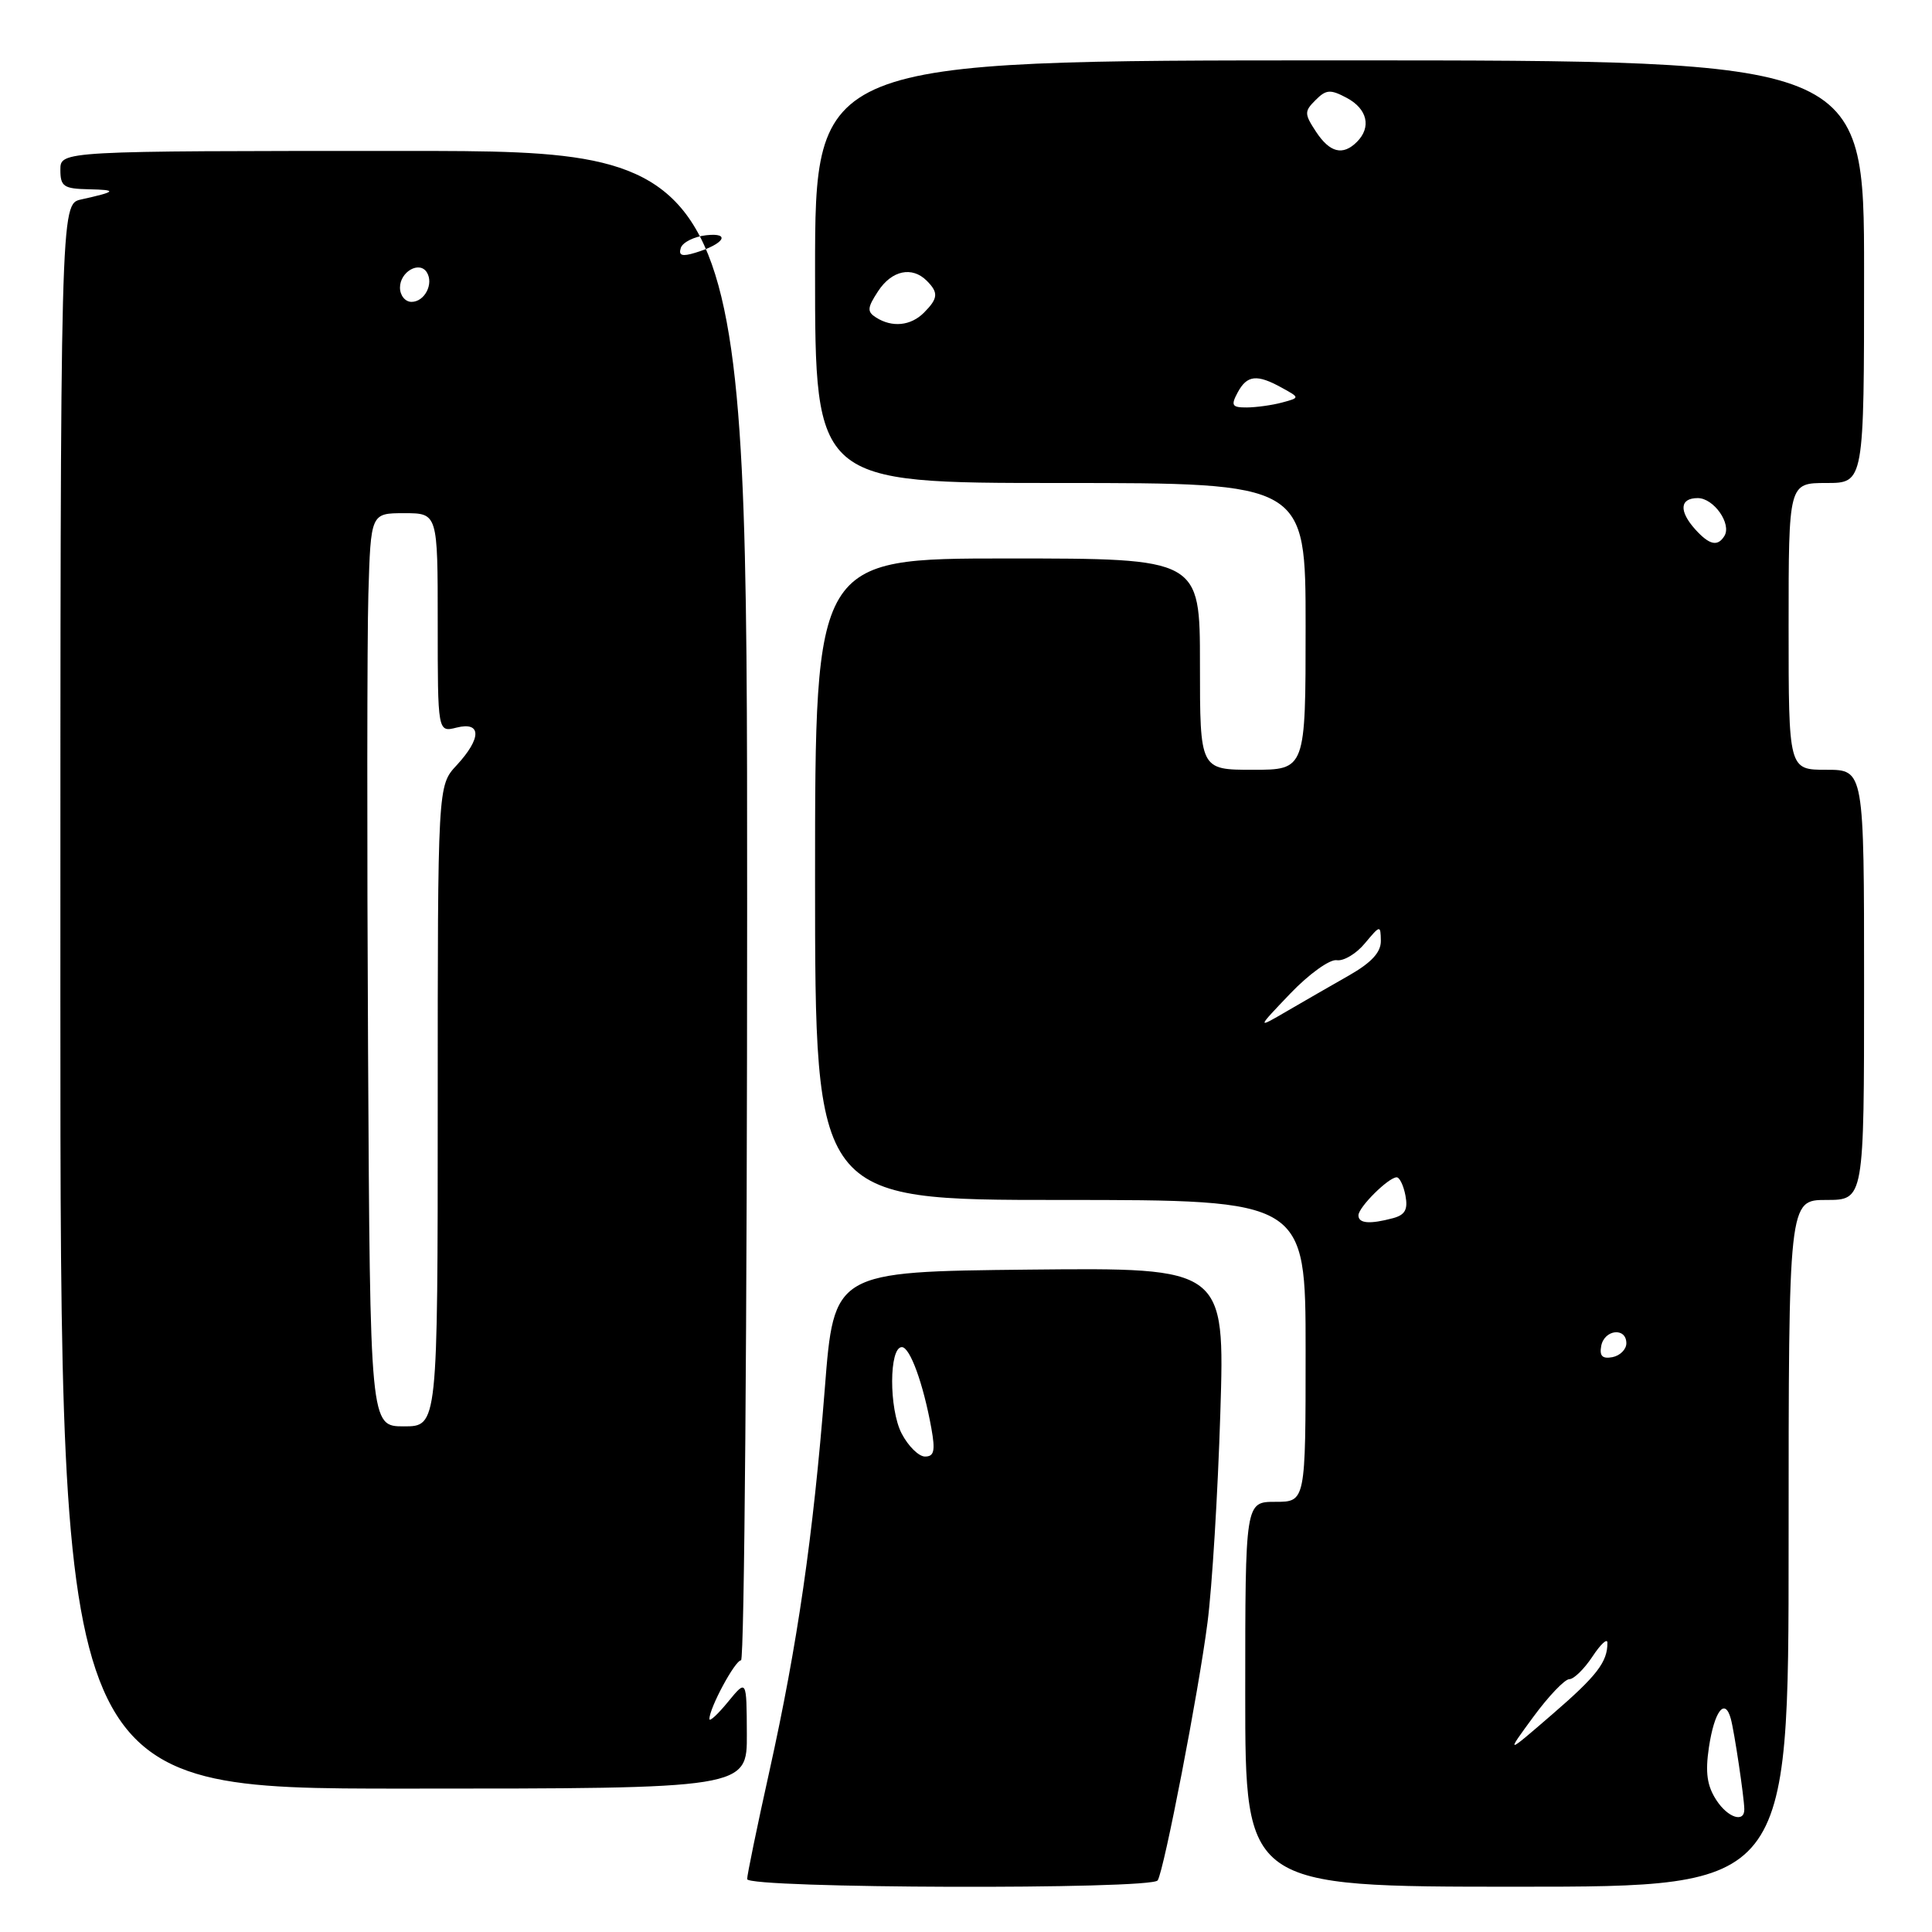 <?xml version="1.0" encoding="UTF-8" standalone="no"?>
<!DOCTYPE svg PUBLIC "-//W3C//DTD SVG 1.1//EN" "http://www.w3.org/Graphics/SVG/1.1/DTD/svg11.dtd" >
<svg xmlns="http://www.w3.org/2000/svg" xmlns:xlink="http://www.w3.org/1999/xlink" version="1.1" viewBox="0 0 256 256">
 <g >
 <path fill="currentColor"
d=" M 153.40 249.16 C 154.26 247.77 158.83 224.13 160.00 215.00 C 160.61 210.32 161.37 197.83 161.70 187.23 C 162.30 167.97 162.30 167.97 136.40 168.23 C 110.50 168.50 110.50 168.50 109.29 184.00 C 107.75 203.56 105.67 217.92 101.94 234.74 C 100.32 242.03 99.00 248.44 99.00 248.99 C 99.00 250.24 152.64 250.40 153.40 249.16 Z  M 237.00 204.50 C 237.00 159.00 237.00 159.00 242.00 159.00 C 247.00 159.00 247.00 159.00 247.00 130.50 C 247.00 102.00 247.00 102.00 242.00 102.00 C 237.00 102.00 237.00 102.00 237.00 83.00 C 237.00 64.00 237.00 64.00 242.00 64.00 C 247.00 64.00 247.00 64.00 247.00 36.00 C 247.00 8.00 247.00 8.00 177.50 8.00 C 108.00 8.00 108.00 8.00 108.00 36.00 C 108.00 64.00 108.00 64.00 140.50 64.00 C 173.00 64.00 173.00 64.00 173.00 83.00 C 173.00 102.00 173.00 102.00 166.00 102.00 C 159.00 102.00 159.00 102.00 159.00 88.00 C 159.00 74.00 159.00 74.00 133.50 74.00 C 108.00 74.00 108.00 74.00 108.00 116.50 C 108.00 159.00 108.00 159.00 140.50 159.00 C 173.00 159.00 173.00 159.00 173.00 179.00 C 173.00 199.00 173.00 199.00 169.00 199.00 C 165.00 199.00 165.00 199.00 165.00 224.50 C 165.00 250.00 165.00 250.00 201.00 250.00 C 237.00 250.00 237.00 250.00 237.00 204.50 Z  M 98.96 229.75 C 98.93 222.50 98.93 222.50 96.47 225.50 C 95.12 227.15 94.01 228.18 94.00 227.78 C 93.99 226.33 97.40 220.00 98.19 220.00 C 98.63 220.00 99.00 175.00 99.00 120.00 C 99.00 20.00 99.00 20.00 53.50 20.00 C 8.00 20.00 8.00 20.00 8.00 22.50 C 8.00 24.71 8.44 25.01 11.75 25.08 C 15.62 25.16 15.45 25.39 10.75 26.43 C 8.00 27.04 8.00 27.04 8.00 132.02 C 8.00 237.00 8.00 237.00 53.50 237.00 C 99.00 237.00 99.00 237.00 98.96 229.75 Z  M 119.47 189.94 C 117.78 186.67 117.80 178.50 119.50 178.50 C 120.58 178.50 122.34 183.33 123.41 189.25 C 123.95 192.24 123.78 193.00 122.57 193.00 C 121.74 193.00 120.34 191.62 119.47 189.94 Z  M 227.45 238.56 C 226.19 236.64 225.94 234.89 226.44 231.53 C 227.17 226.70 228.56 224.89 229.34 227.74 C 229.80 229.39 231.10 238.09 231.13 239.72 C 231.17 241.57 228.97 240.88 227.45 238.56 Z  M 203.17 227.50 C 205.19 224.75 207.34 222.50 207.94 222.50 C 208.54 222.50 209.92 221.15 211.01 219.50 C 212.10 217.85 212.99 217.03 212.99 217.67 C 213.01 220.22 211.60 222.05 205.68 227.16 C 199.50 232.50 199.50 232.50 203.17 227.50 Z  M 212.17 178.34 C 212.59 176.15 215.50 175.84 215.50 177.99 C 215.50 178.80 214.67 179.63 213.66 179.83 C 212.32 180.08 211.92 179.68 212.17 178.34 Z  M 180.00 161.04 C 180.00 159.96 183.99 156.00 185.07 156.00 C 185.45 156.00 185.98 157.09 186.23 158.42 C 186.58 160.26 186.18 160.98 184.60 161.41 C 181.50 162.24 180.00 162.12 180.00 161.04 Z  M 170.98 131.64 C 173.45 129.06 176.21 127.08 177.12 127.23 C 178.03 127.38 179.71 126.38 180.85 125.00 C 182.89 122.56 182.93 122.55 182.97 124.66 C 182.99 126.18 181.73 127.55 178.75 129.25 C 176.41 130.58 172.70 132.72 170.50 134.00 C 166.50 136.33 166.50 136.33 170.98 131.64 Z  M 224.65 70.17 C 222.44 67.72 222.57 66.00 224.96 66.00 C 227.08 66.00 229.48 69.42 228.49 71.02 C 227.60 72.46 226.51 72.22 224.65 70.17 Z  M 164.00 52.00 C 165.24 49.69 166.56 49.55 169.87 51.39 C 172.25 52.70 172.25 52.70 169.87 53.34 C 168.57 53.69 166.47 53.98 165.21 53.99 C 163.24 54.00 163.07 53.73 164.00 52.00 Z  M 116.08 42.07 C 114.87 41.30 114.91 40.79 116.35 38.59 C 118.16 35.82 120.85 35.25 122.80 37.20 C 124.38 38.78 124.31 39.54 122.43 41.43 C 120.68 43.18 118.22 43.43 116.08 42.07 Z  M 174.37 17.44 C 172.82 15.08 172.82 14.75 174.32 13.26 C 175.72 11.85 176.28 11.81 178.47 12.98 C 181.19 14.44 181.74 16.86 179.80 18.80 C 177.93 20.67 176.20 20.23 174.37 17.44 Z  M 48.77 139.25 C 48.62 111.89 48.64 84.66 48.81 78.75 C 49.13 68.00 49.13 68.00 53.56 68.00 C 58.00 68.00 58.00 68.00 58.00 82.52 C 58.00 97.04 58.00 97.04 60.50 96.41 C 63.82 95.58 63.82 97.82 60.50 101.41 C 58.00 104.10 58.00 104.10 58.00 146.55 C 58.00 189.00 58.00 189.00 53.52 189.00 C 49.04 189.00 49.04 189.00 48.77 139.25 Z  M 53.00 38.11 C 53.00 36.00 55.59 34.53 56.56 36.09 C 57.50 37.61 56.26 40.00 54.53 40.00 C 53.69 40.00 53.00 39.15 53.00 38.11 Z  M 90.21 32.85 C 90.45 32.11 91.97 31.35 93.58 31.17 C 96.91 30.80 95.95 32.34 92.13 33.49 C 90.37 34.03 89.88 33.86 90.21 32.85 Z "/>
</g>
</svg>
